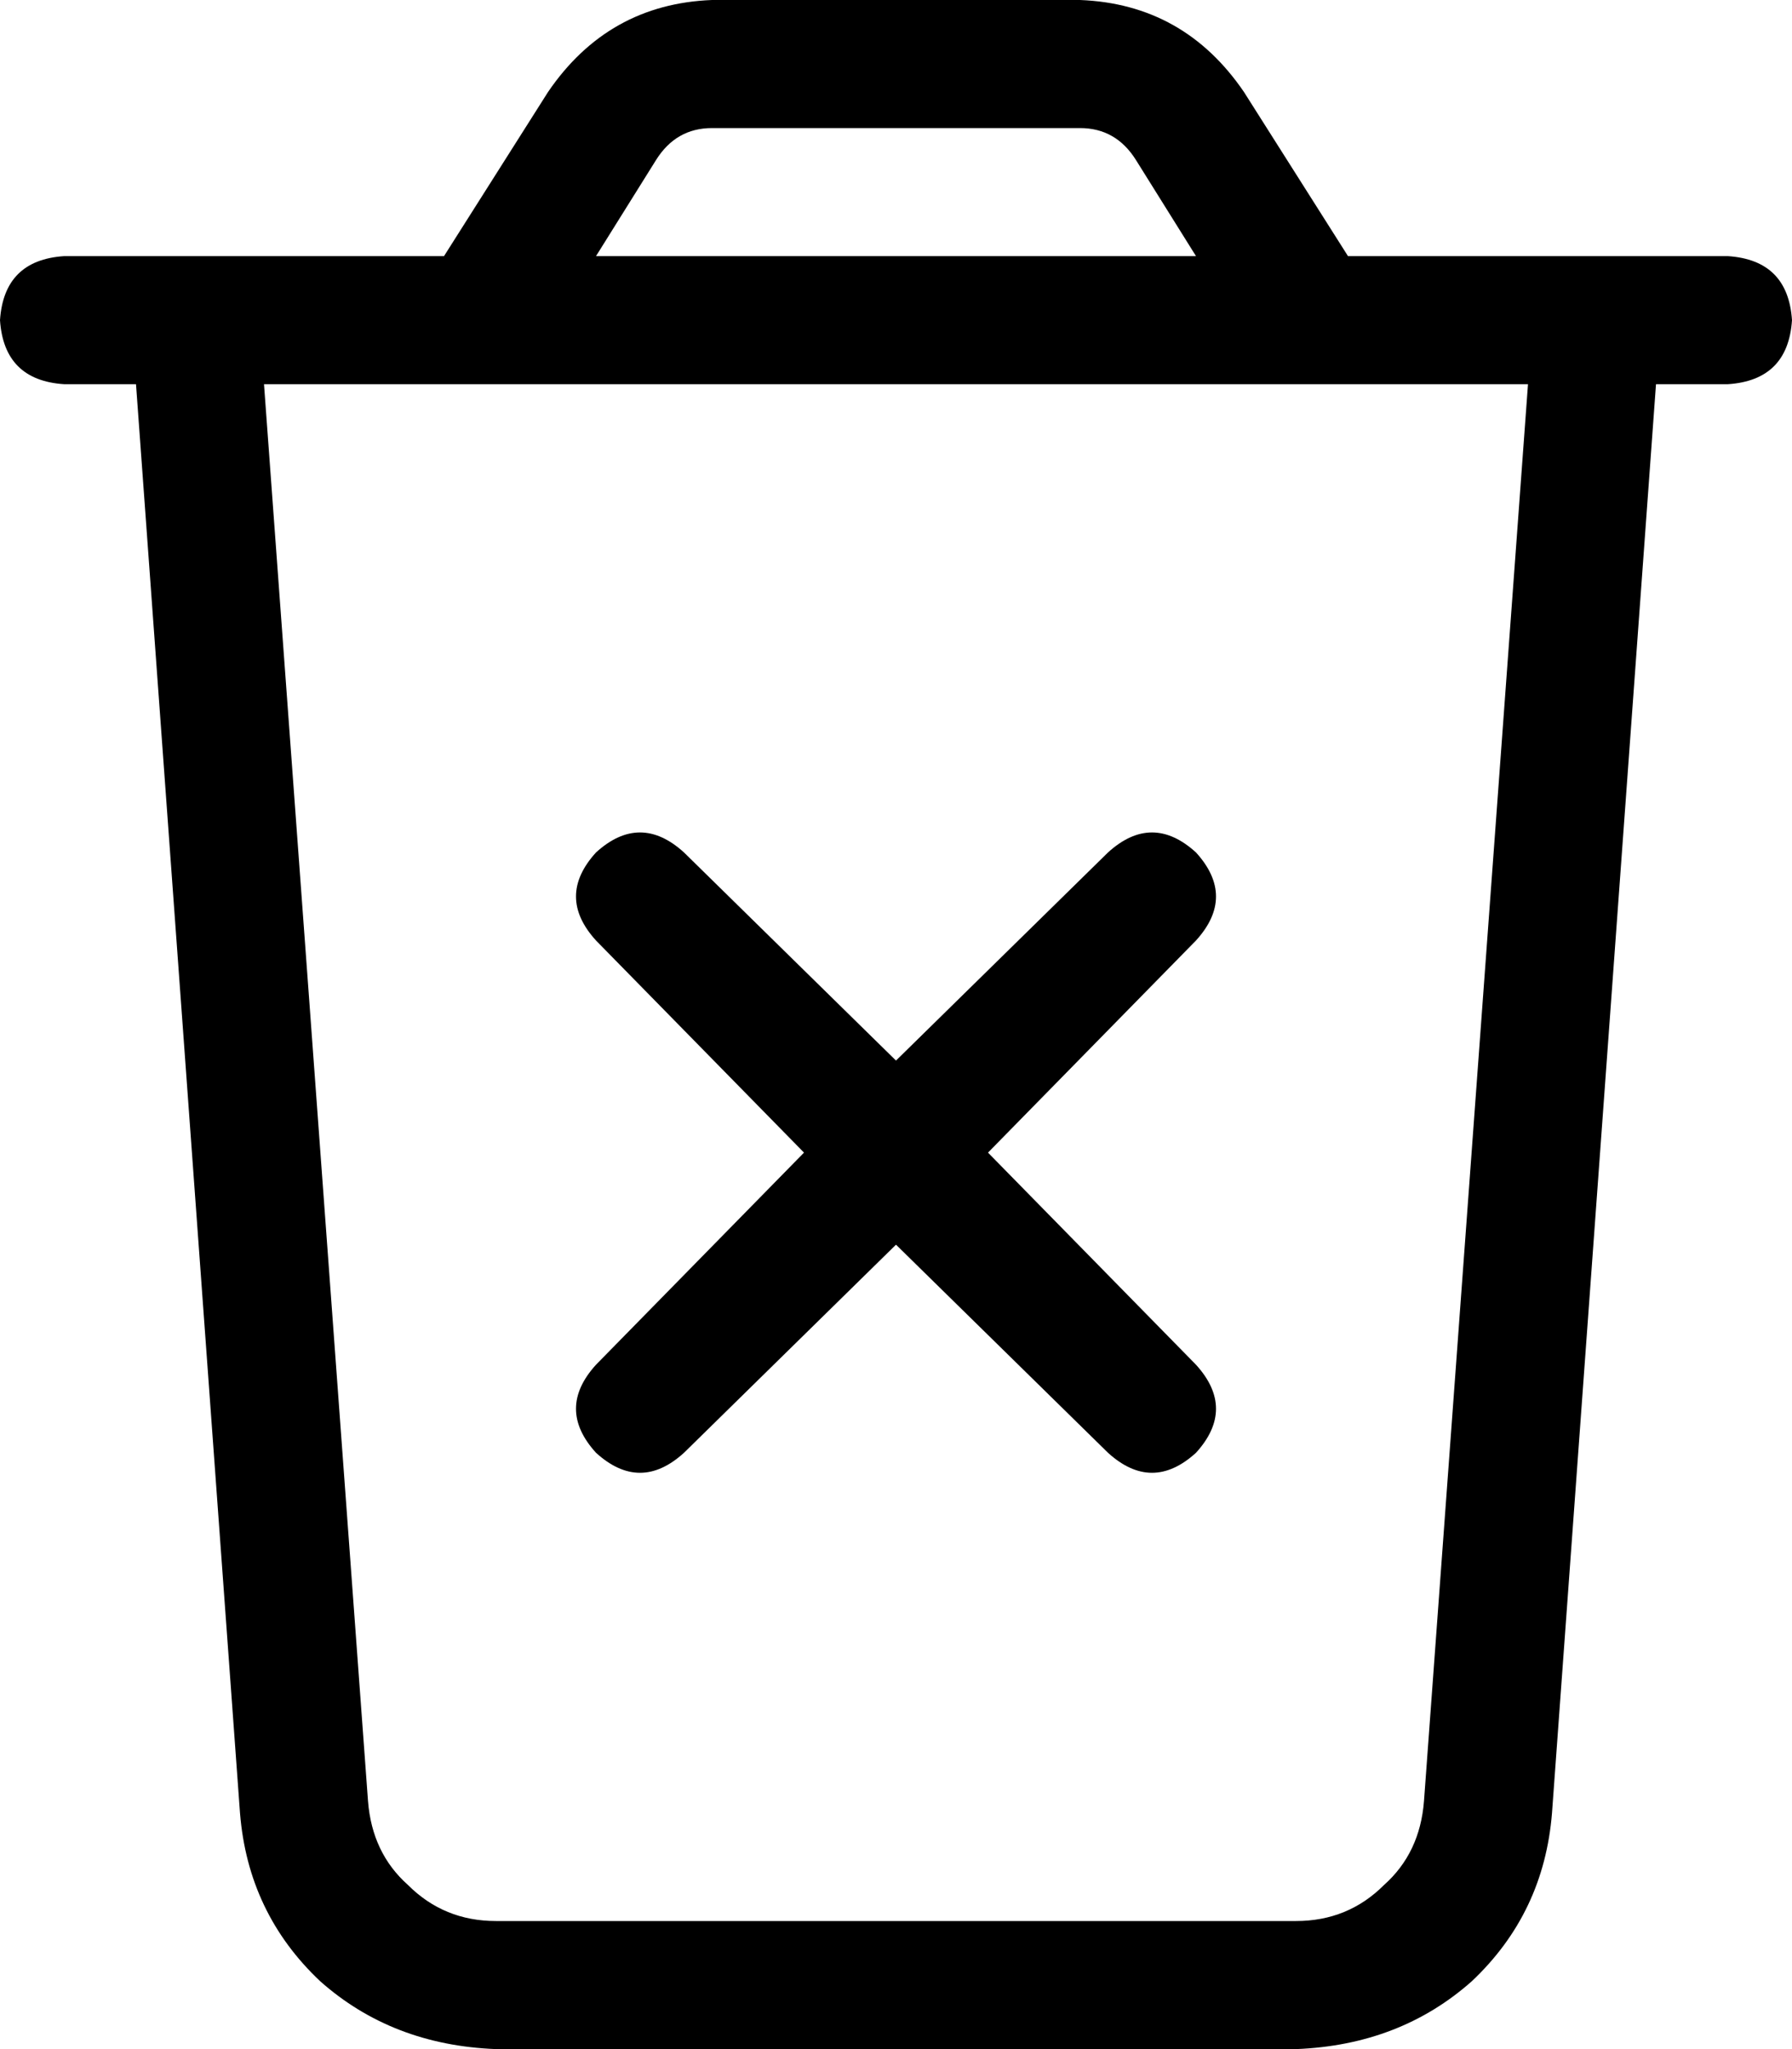 <svg xmlns="http://www.w3.org/2000/svg" viewBox="0 0 448 512">
  <path d="M 164 40 L 149 64 L 164 40 L 149 64 L 299 64 L 299 64 L 284 40 L 284 40 Q 279 32 270 32 L 178 32 L 178 32 Q 169 32 164 40 L 164 40 Z M 311 23 L 337 64 L 311 23 L 337 64 L 384 64 L 432 64 Q 447 65 448 80 Q 447 95 432 96 L 414 96 L 414 96 L 388 453 L 388 453 Q 386 478 368 495 Q 350 511 324 512 L 124 512 L 124 512 Q 98 511 80 495 Q 62 478 60 453 L 34 96 L 34 96 L 16 96 L 16 96 Q 1 95 0 80 Q 1 65 16 64 L 32 64 L 111 64 L 137 23 L 137 23 Q 152 1 178 0 L 270 0 L 270 0 Q 296 1 311 23 L 311 23 Z M 66 96 L 92 450 L 66 96 L 92 450 Q 93 463 102 471 Q 111 480 124 480 L 324 480 L 324 480 Q 337 480 346 471 Q 355 463 356 450 L 382 96 L 382 96 L 66 96 L 66 96 Z M 149 213 Q 160 203 171 213 L 224 265 L 224 265 L 277 213 L 277 213 Q 288 203 299 213 Q 309 224 299 235 L 247 288 L 247 288 L 299 341 L 299 341 Q 309 352 299 363 Q 288 373 277 363 L 224 311 L 224 311 L 171 363 L 171 363 Q 160 373 149 363 Q 139 352 149 341 L 201 288 L 201 288 L 149 235 L 149 235 Q 139 224 149 213 L 149 213 Z" />
</svg>
